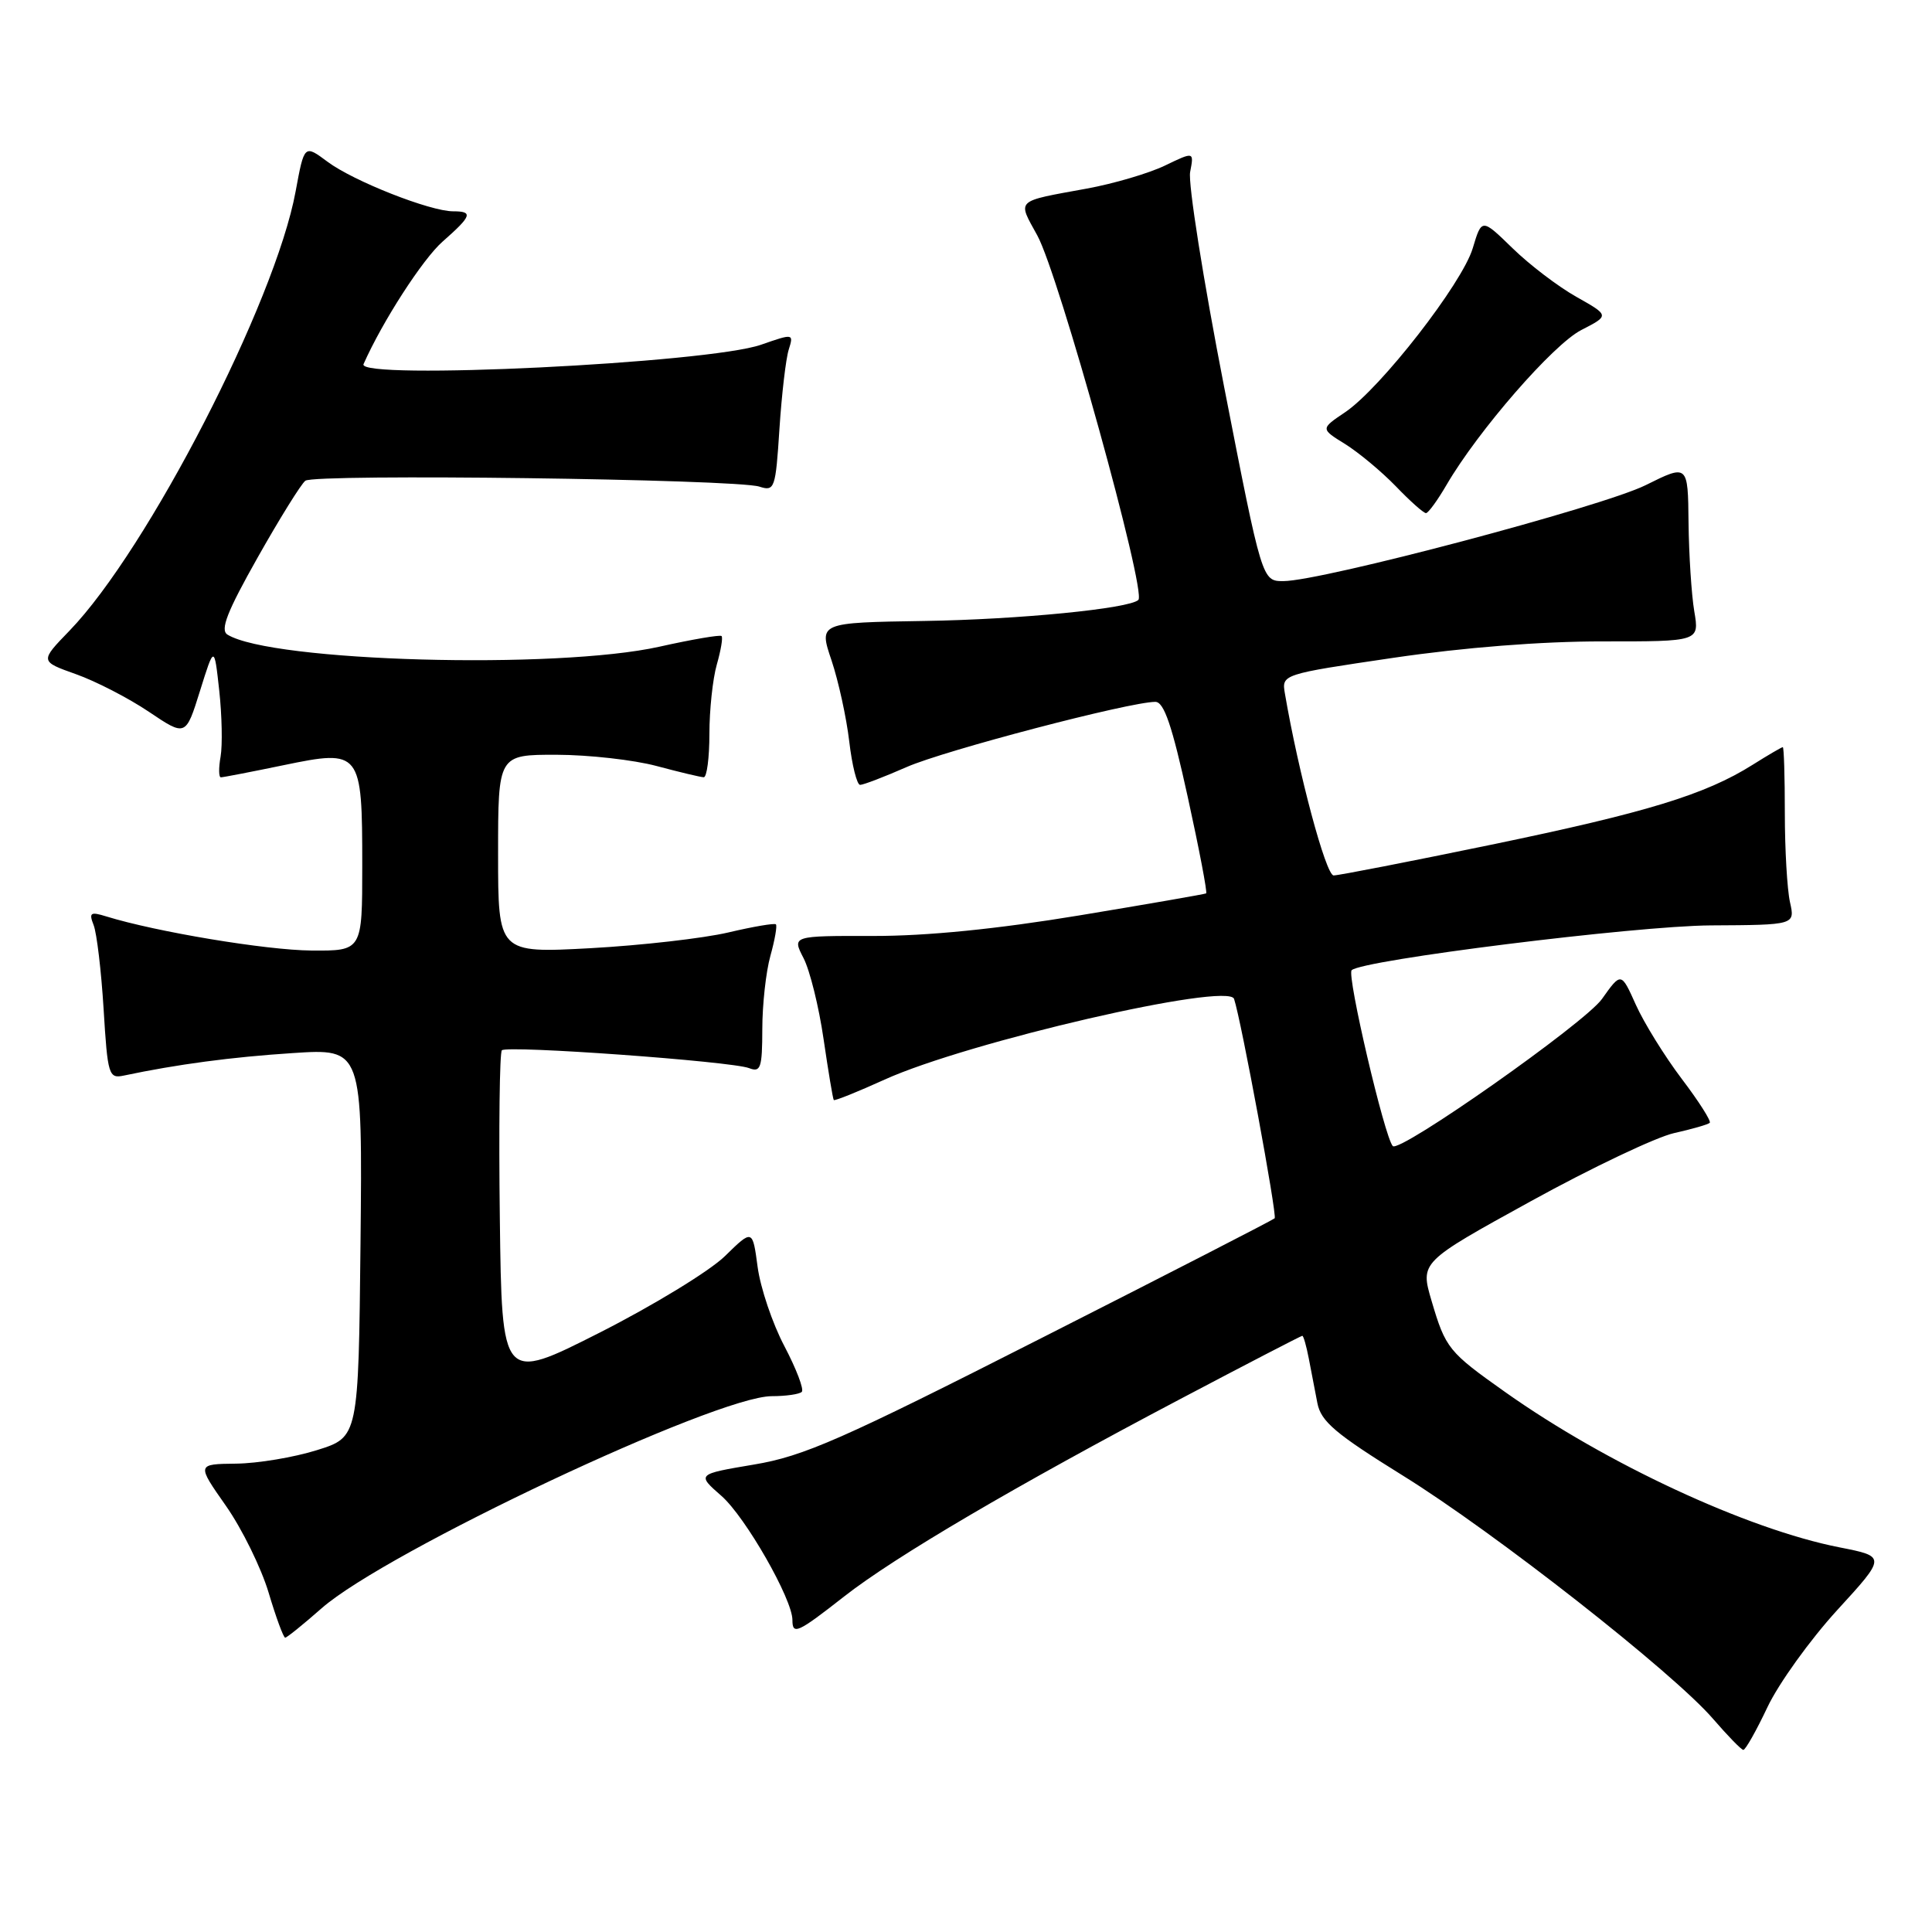 <?xml version="1.0" encoding="UTF-8" standalone="no"?>
<!DOCTYPE svg PUBLIC "-//W3C//DTD SVG 1.1//EN" "http://www.w3.org/Graphics/SVG/1.1/DTD/svg11.dtd" >
<svg xmlns="http://www.w3.org/2000/svg" xmlns:xlink="http://www.w3.org/1999/xlink" version="1.1" viewBox="0 0 256 256">
 <g >
 <path fill="currentColor"
d=" M 234.20 226.20 C 235.69 223.06 239.84 217.29 243.42 213.37 C 249.94 206.25 249.94 206.25 243.73 205.03 C 231.54 202.63 212.86 193.96 199.45 184.46 C 191.93 179.14 191.55 178.67 189.69 172.37 C 188.18 167.24 188.18 167.24 202.84 159.17 C 210.90 154.73 219.45 150.67 221.83 150.14 C 224.21 149.61 226.33 149.00 226.55 148.78 C 226.77 148.56 225.10 145.93 222.83 142.94 C 220.57 139.95 217.84 135.54 216.76 133.14 C 214.81 128.79 214.81 128.79 212.26 132.38 C 209.99 135.57 185.45 152.82 184.55 151.86 C 183.46 150.68 178.44 129.23 179.10 128.56 C 180.46 127.21 216.71 122.68 226.68 122.62 C 237.86 122.56 237.86 122.56 237.18 119.53 C 236.81 117.86 236.50 112.56 236.50 107.75 C 236.50 102.94 236.38 99.00 236.23 99.00 C 236.08 99.00 234.28 100.05 232.23 101.34 C 225.94 105.30 218.16 107.67 197.64 111.92 C 186.80 114.16 177.38 116.00 176.71 116.00 C 175.69 115.99 172.06 102.46 170.26 91.92 C 169.82 89.35 169.82 89.35 184.66 87.16 C 193.99 85.79 204.27 84.98 212.34 84.99 C 225.18 85.00 225.18 85.00 224.50 81.00 C 224.13 78.80 223.79 73.51 223.74 69.25 C 223.66 61.50 223.66 61.50 218.05 64.29 C 212.28 67.15 175.10 77.00 170.05 77.00 C 167.23 77.00 167.23 77.00 162.20 51.25 C 159.44 37.09 157.41 24.28 157.70 22.79 C 158.22 20.08 158.22 20.08 154.36 21.94 C 152.24 22.96 147.57 24.34 144.00 24.99 C 134.43 26.74 134.80 26.38 137.45 31.20 C 140.30 36.40 151.94 78.39 150.84 79.49 C 149.69 80.64 134.98 82.09 122.50 82.28 C 108.49 82.50 108.49 82.50 110.18 87.50 C 111.10 90.25 112.16 95.09 112.53 98.25 C 112.90 101.41 113.55 104.00 113.97 104.00 C 114.40 104.00 117.17 102.94 120.13 101.64 C 125.15 99.43 149.69 93.00 153.09 93.00 C 154.24 93.00 155.31 96.15 157.38 105.59 C 158.90 112.52 160.00 118.28 159.82 118.38 C 159.64 118.48 152.07 119.80 143.00 121.30 C 132.11 123.10 122.84 124.03 115.72 124.02 C 104.95 124.00 104.95 124.00 106.47 126.95 C 107.31 128.57 108.51 133.41 109.13 137.70 C 109.76 141.99 110.36 145.62 110.48 145.76 C 110.59 145.90 113.63 144.68 117.22 143.05 C 128.25 138.05 162.77 130.08 163.52 132.36 C 164.47 135.19 169.25 161.08 168.90 161.43 C 168.68 161.65 154.78 168.79 138.00 177.30 C 111.50 190.76 106.50 192.96 99.91 194.06 C 92.31 195.34 92.31 195.34 95.61 198.23 C 98.78 201.02 105.00 211.89 105.00 214.66 C 105.00 216.69 105.69 216.37 111.83 211.56 C 118.58 206.27 134.61 196.86 156.39 185.38 C 165.13 180.77 172.41 177.00 172.56 177.00 C 172.72 177.00 173.10 178.35 173.42 180.00 C 173.74 181.65 174.25 184.32 174.56 185.92 C 175.03 188.35 176.95 189.98 185.88 195.52 C 198.02 203.04 221.71 221.62 227.00 227.77 C 228.93 230.00 230.72 231.85 231.00 231.87 C 231.28 231.88 232.72 229.33 234.20 226.20 Z  M 42.61 213.11 C 51.13 205.61 94.87 185.00 102.27 185.00 C 104.14 185.00 105.93 184.74 106.24 184.43 C 106.56 184.11 105.52 181.39 103.94 178.38 C 102.35 175.37 100.76 170.64 100.39 167.88 C 99.72 162.86 99.72 162.86 96.05 166.45 C 94.03 168.42 86.56 172.98 79.44 176.59 C 66.50 183.14 66.50 183.14 66.23 161.42 C 66.08 149.48 66.20 139.46 66.50 139.17 C 67.19 138.48 96.92 140.63 99.25 141.53 C 100.79 142.13 101.00 141.53 101.01 136.36 C 101.01 133.14 101.49 128.77 102.08 126.66 C 102.67 124.54 103.00 122.66 102.81 122.48 C 102.63 122.30 99.79 122.78 96.49 123.56 C 93.20 124.33 84.99 125.27 78.25 125.64 C 66.00 126.30 66.00 126.30 66.00 113.15 C 66.00 100.00 66.00 100.00 73.75 100.01 C 78.01 100.02 83.97 100.69 87.00 101.50 C 90.03 102.31 92.84 102.98 93.25 102.99 C 93.66 102.99 94.00 100.41 94.00 97.24 C 94.00 94.08 94.44 89.94 94.98 88.06 C 95.52 86.17 95.81 84.47 95.61 84.28 C 95.42 84.09 91.72 84.72 87.38 85.69 C 73.71 88.74 35.97 87.69 30.14 84.09 C 29.14 83.47 30.09 81.05 34.13 73.89 C 37.04 68.73 39.89 64.14 40.46 63.70 C 41.68 62.75 97.52 63.48 100.62 64.48 C 102.64 65.13 102.77 64.77 103.28 56.83 C 103.58 52.25 104.13 47.53 104.51 46.33 C 105.18 44.19 105.14 44.18 100.84 45.68 C 93.81 48.13 47.21 50.40 48.17 48.25 C 50.66 42.62 56.02 34.31 58.66 32.00 C 62.52 28.60 62.73 28.00 60.04 28.00 C 56.99 28.00 46.84 24.00 43.41 21.44 C 40.32 19.14 40.32 19.14 39.17 25.37 C 36.47 40.03 19.57 72.85 9.21 83.57 C 5.28 87.63 5.28 87.63 10.06 89.33 C 12.68 90.26 17.03 92.50 19.72 94.31 C 24.61 97.60 24.61 97.60 26.50 91.55 C 28.39 85.50 28.39 85.50 29.05 91.50 C 29.41 94.80 29.49 98.74 29.23 100.25 C 28.96 101.76 28.98 103.00 29.27 103.00 C 29.55 103.00 33.29 102.28 37.58 101.39 C 47.82 99.27 48.00 99.50 48.00 114.69 C 48.00 126.00 48.00 126.00 41.25 125.95 C 35.25 125.90 20.71 123.48 14.08 121.43 C 11.98 120.78 11.76 120.93 12.41 122.59 C 12.82 123.64 13.42 128.65 13.73 133.73 C 14.26 142.46 14.41 142.94 16.40 142.52 C 23.52 141.02 30.64 140.07 38.77 139.54 C 48.03 138.93 48.03 138.93 47.77 164.68 C 47.50 190.43 47.50 190.43 42.00 192.15 C 38.98 193.10 34.15 193.91 31.28 193.94 C 26.06 194.00 26.06 194.00 29.93 199.52 C 32.06 202.56 34.60 207.73 35.59 211.02 C 36.57 214.31 37.56 217.00 37.79 217.00 C 38.01 217.00 40.18 215.25 42.61 213.11 Z  M 191.68 64.24 C 195.84 57.10 205.80 45.64 209.53 43.73 C 213.27 41.81 213.27 41.81 208.89 39.34 C 206.47 37.98 202.66 35.08 200.42 32.89 C 196.34 28.92 196.34 28.92 195.15 32.88 C 193.76 37.55 182.93 51.46 178.24 54.62 C 174.97 56.82 174.97 56.82 178.24 58.84 C 180.03 59.96 183.05 62.47 184.95 64.43 C 186.84 66.40 188.64 68.00 188.95 67.99 C 189.25 67.99 190.48 66.30 191.68 64.24 Z "/>
</g>
</svg>